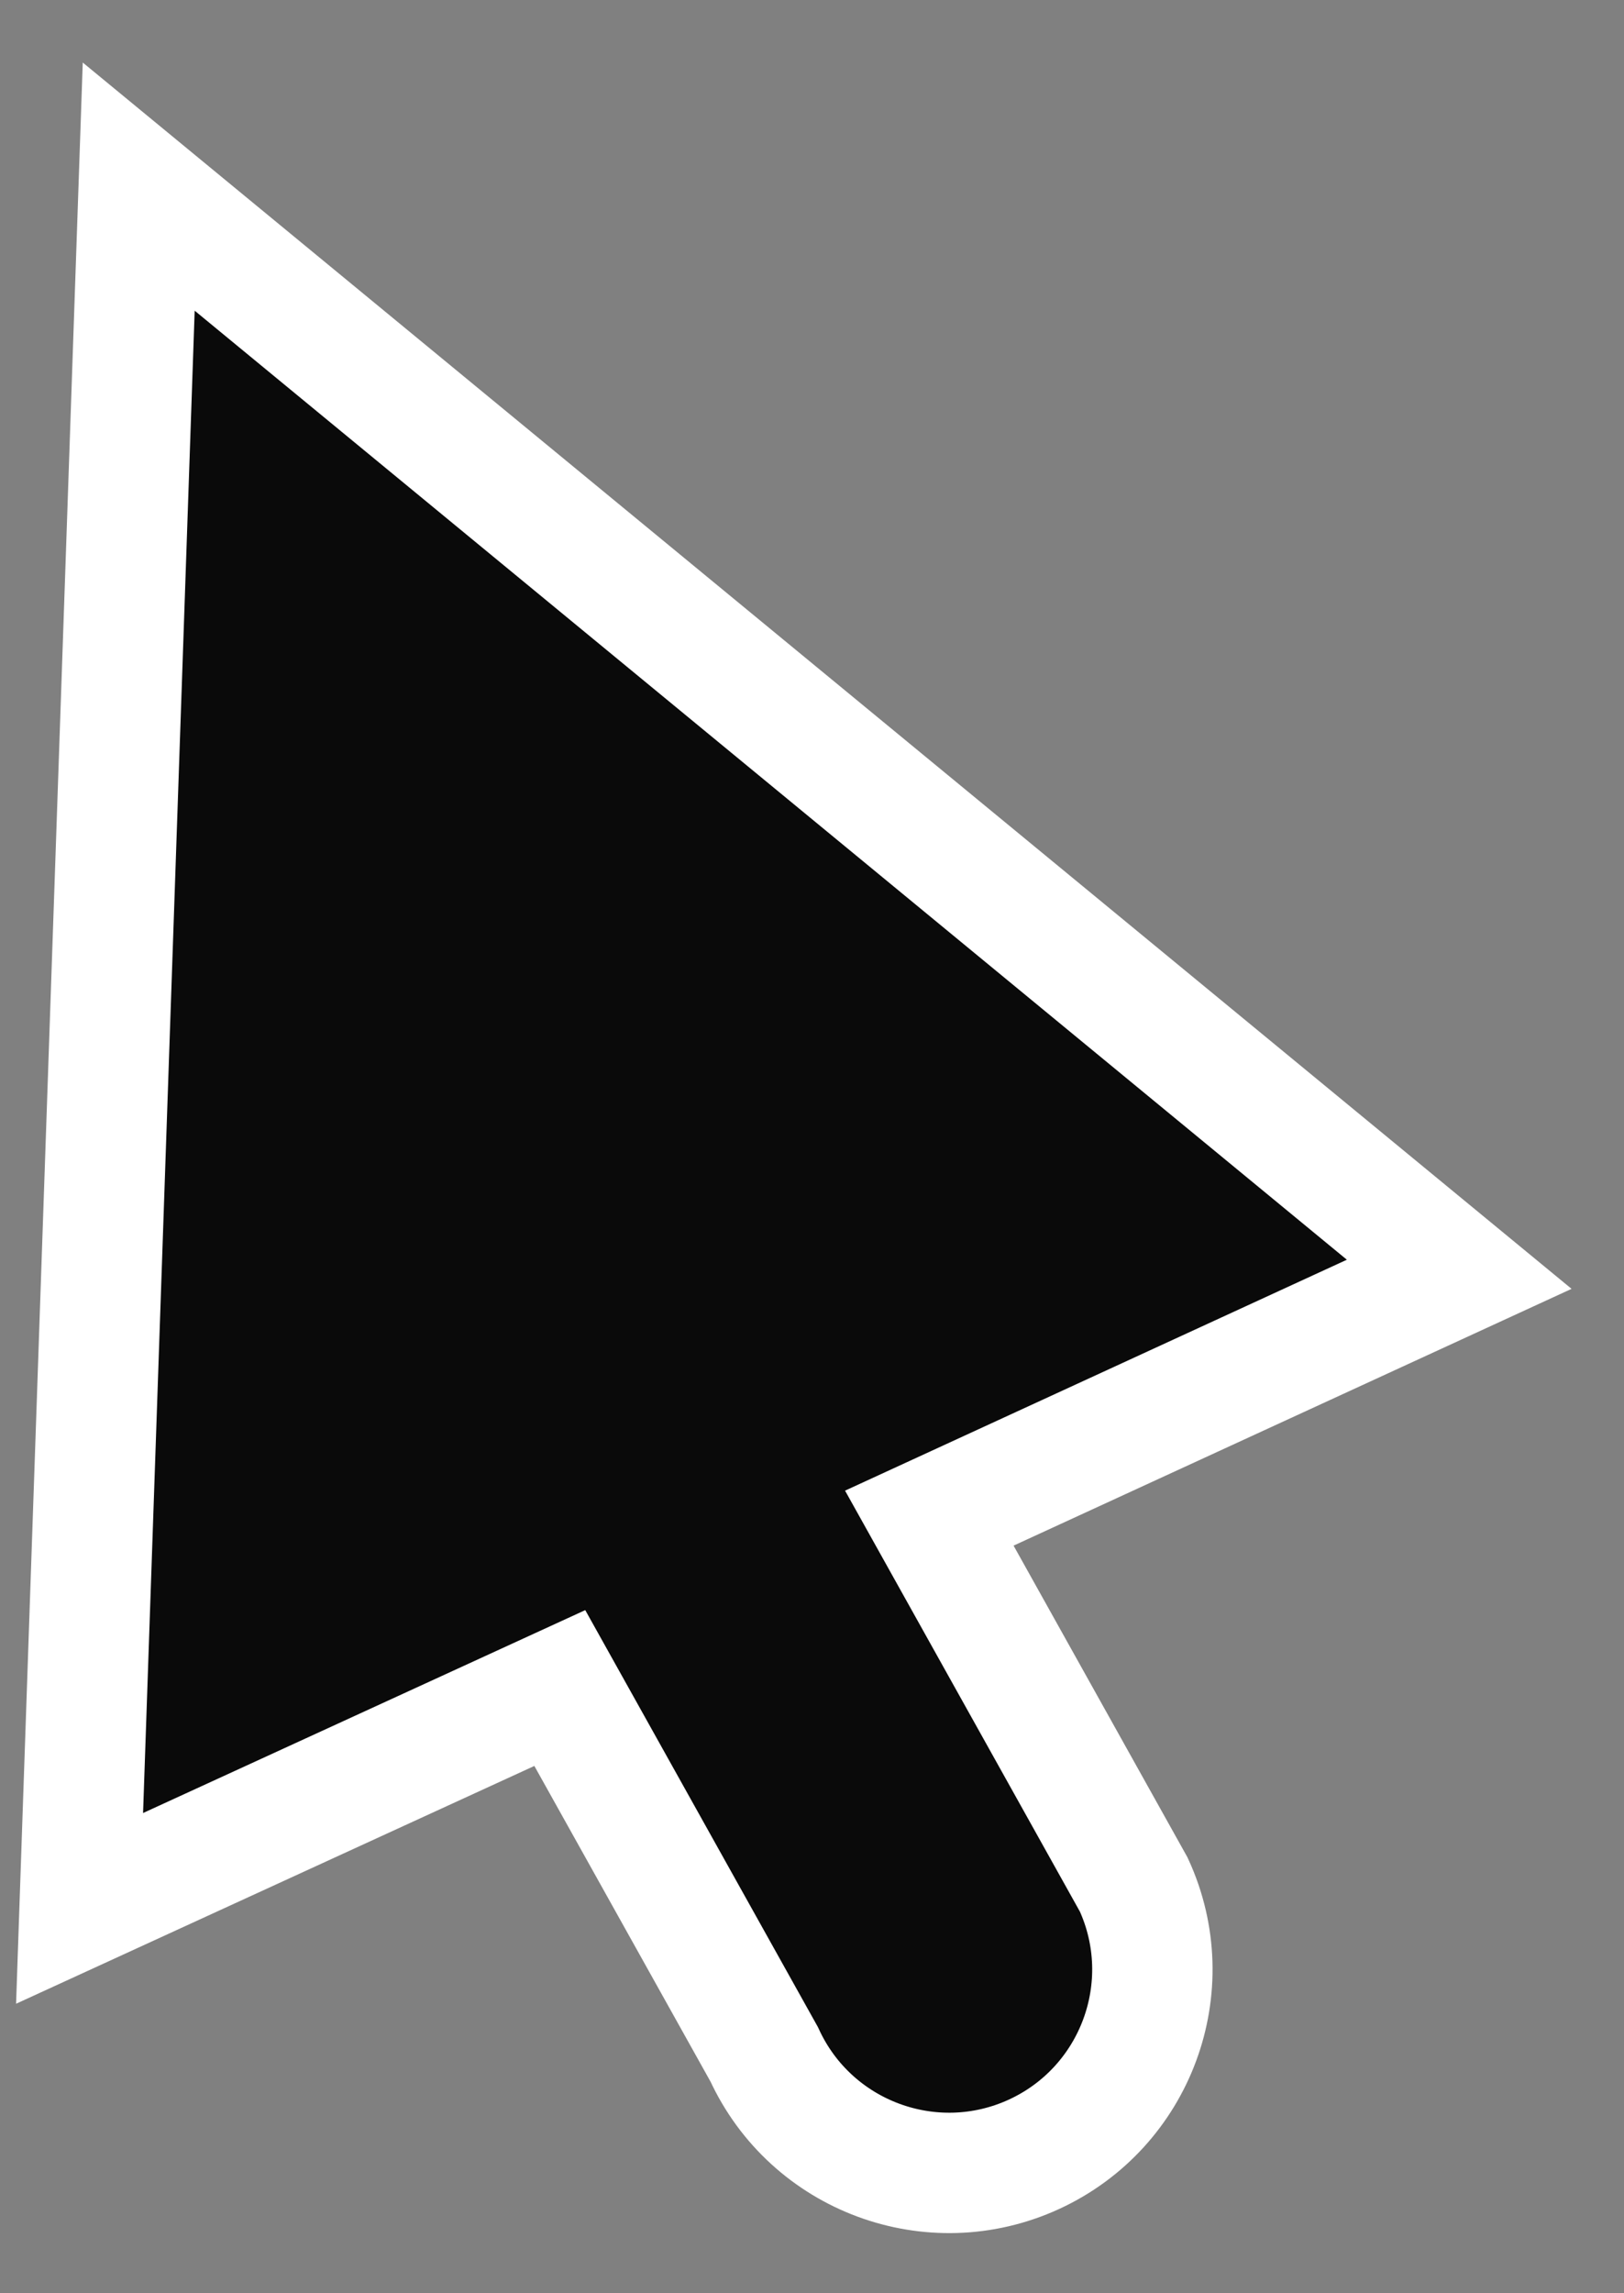 <svg width="17" height="24" viewBox="0 0 17 24" fill="none" xmlns="http://www.w3.org/2000/svg">
<rect x="0" y="0" width="17" height="24" fill="#808080" stroke="none"/>
<path d="M1.452 1.953L0.833 19.972L5.86 17.666L8 21.5C8.491 22.568 9.755 23.036 10.823 22.546C11.891 22.055 12.359 20.791 11.868 19.723L9.728 15.888L15.275 13.336L1.452 1.953Z" fill="#0A0A0A" stroke="white" stroke-width="1.26"/>
</svg>
